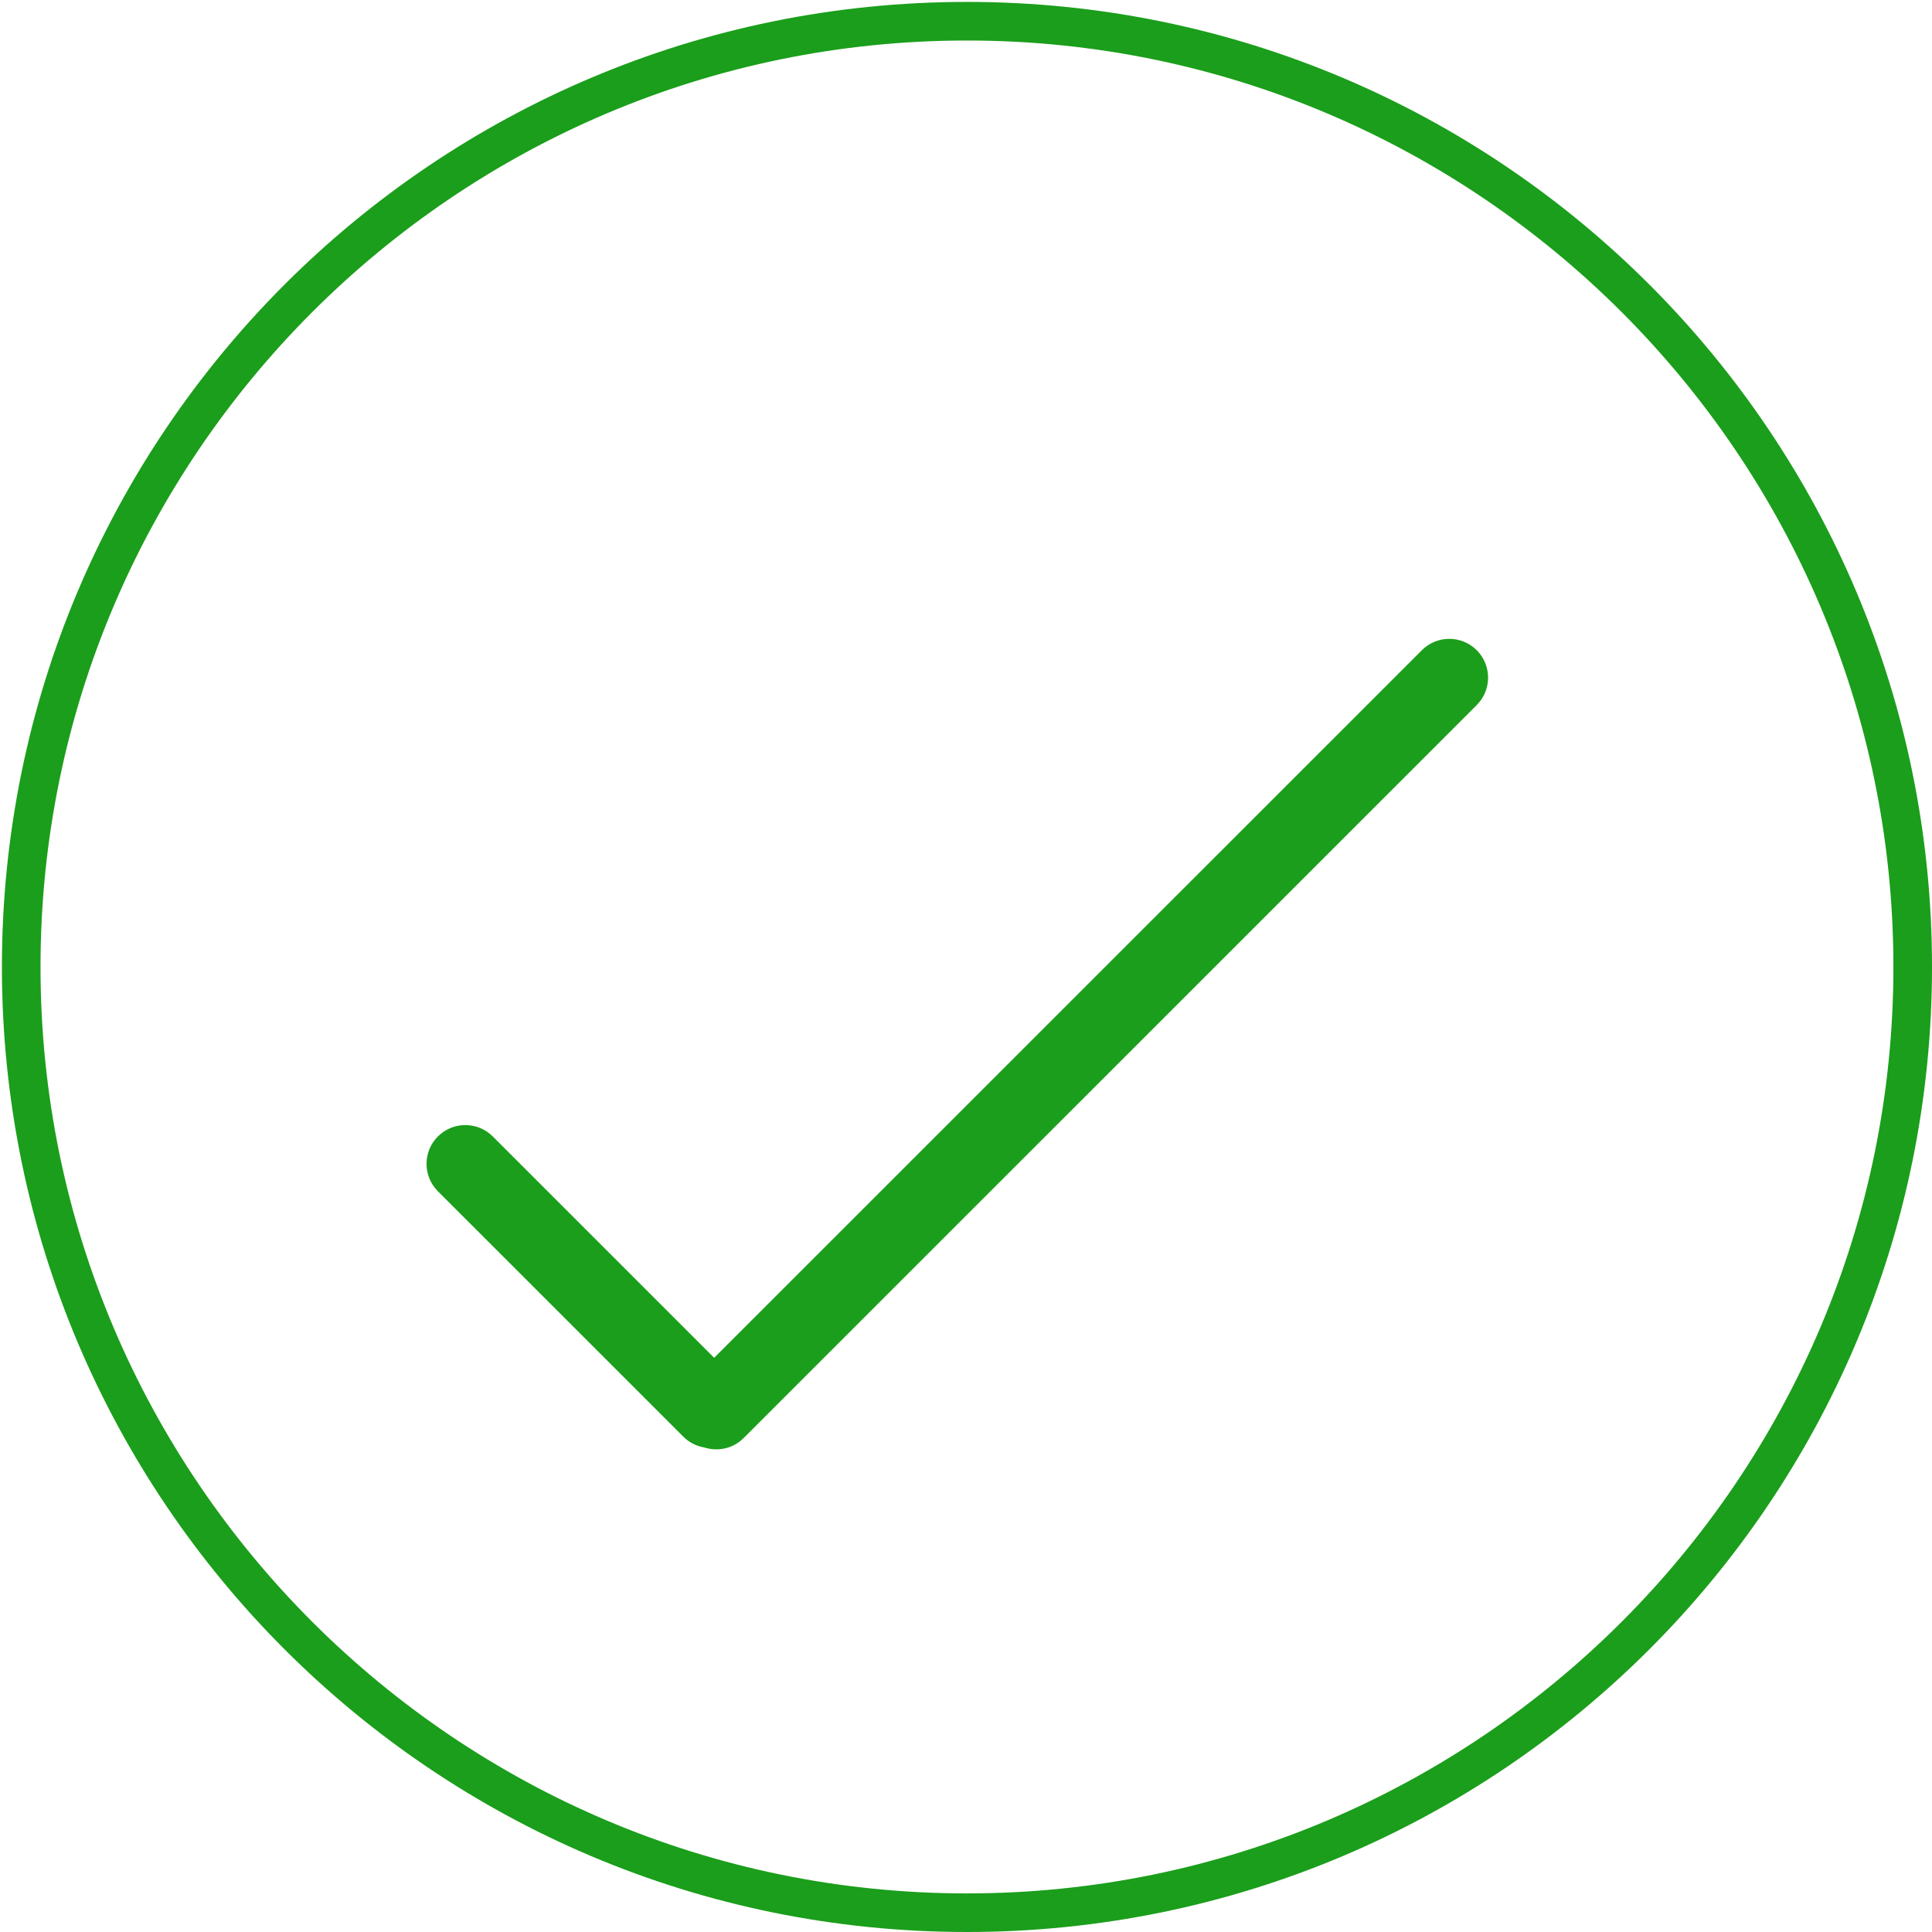 <?xml version="1.0" encoding="utf-8"?>
<!-- Generator: Adobe Illustrator 16.0.4, SVG Export Plug-In . SVG Version: 6.00 Build 0)  -->
<!DOCTYPE svg PUBLIC "-//W3C//DTD SVG 1.1//EN" "http://www.w3.org/Graphics/SVG/1.1/DTD/svg11.dtd">
<svg version="1.1" id="Layer_1" xmlns="http://www.w3.org/2000/svg" xmlns:xlink="http://www.w3.org/1999/xlink" x="0px" y="0px"
	 width="196px" height="196px" viewBox="0 0 196 196" enable-background="new 0 0 196 196" xml:space="preserve">
<g>
	<path fill="#1B9E1B" d="M144.246,65.964L72.45,137.747l-22.461-22.458c-1.537-1.536-4.029-1.536-5.564,0
		c-1.538,1.537-1.538,4.029,0,5.566l24.906,24.902c0.599,0.599,1.345,0.956,2.122,1.088c1.358,0.434,2.901,0.129,3.979-0.948
		l74.381-74.37c1.536-1.537,1.536-4.027,0-5.564C148.274,64.426,145.782,64.426,144.246,65.964z"/>
	<path fill="#1B9E1B" d="M98.097,0.194c-54.07,0-97.903,43.828-97.903,97.902C0.194,152.167,44.026,196,98.097,196
		C152.171,196,196,152.167,196,98.096C196,44.021,152.171,0.194,98.097,0.194z M98.097,192.084
		c-51.824,0-93.987-42.163-93.987-93.988c0-51.824,42.163-93.985,93.987-93.985c51.825,0,93.987,42.161,93.987,93.985
		C192.084,149.921,149.922,192.084,98.097,192.084z"/>
</g>
</svg>
